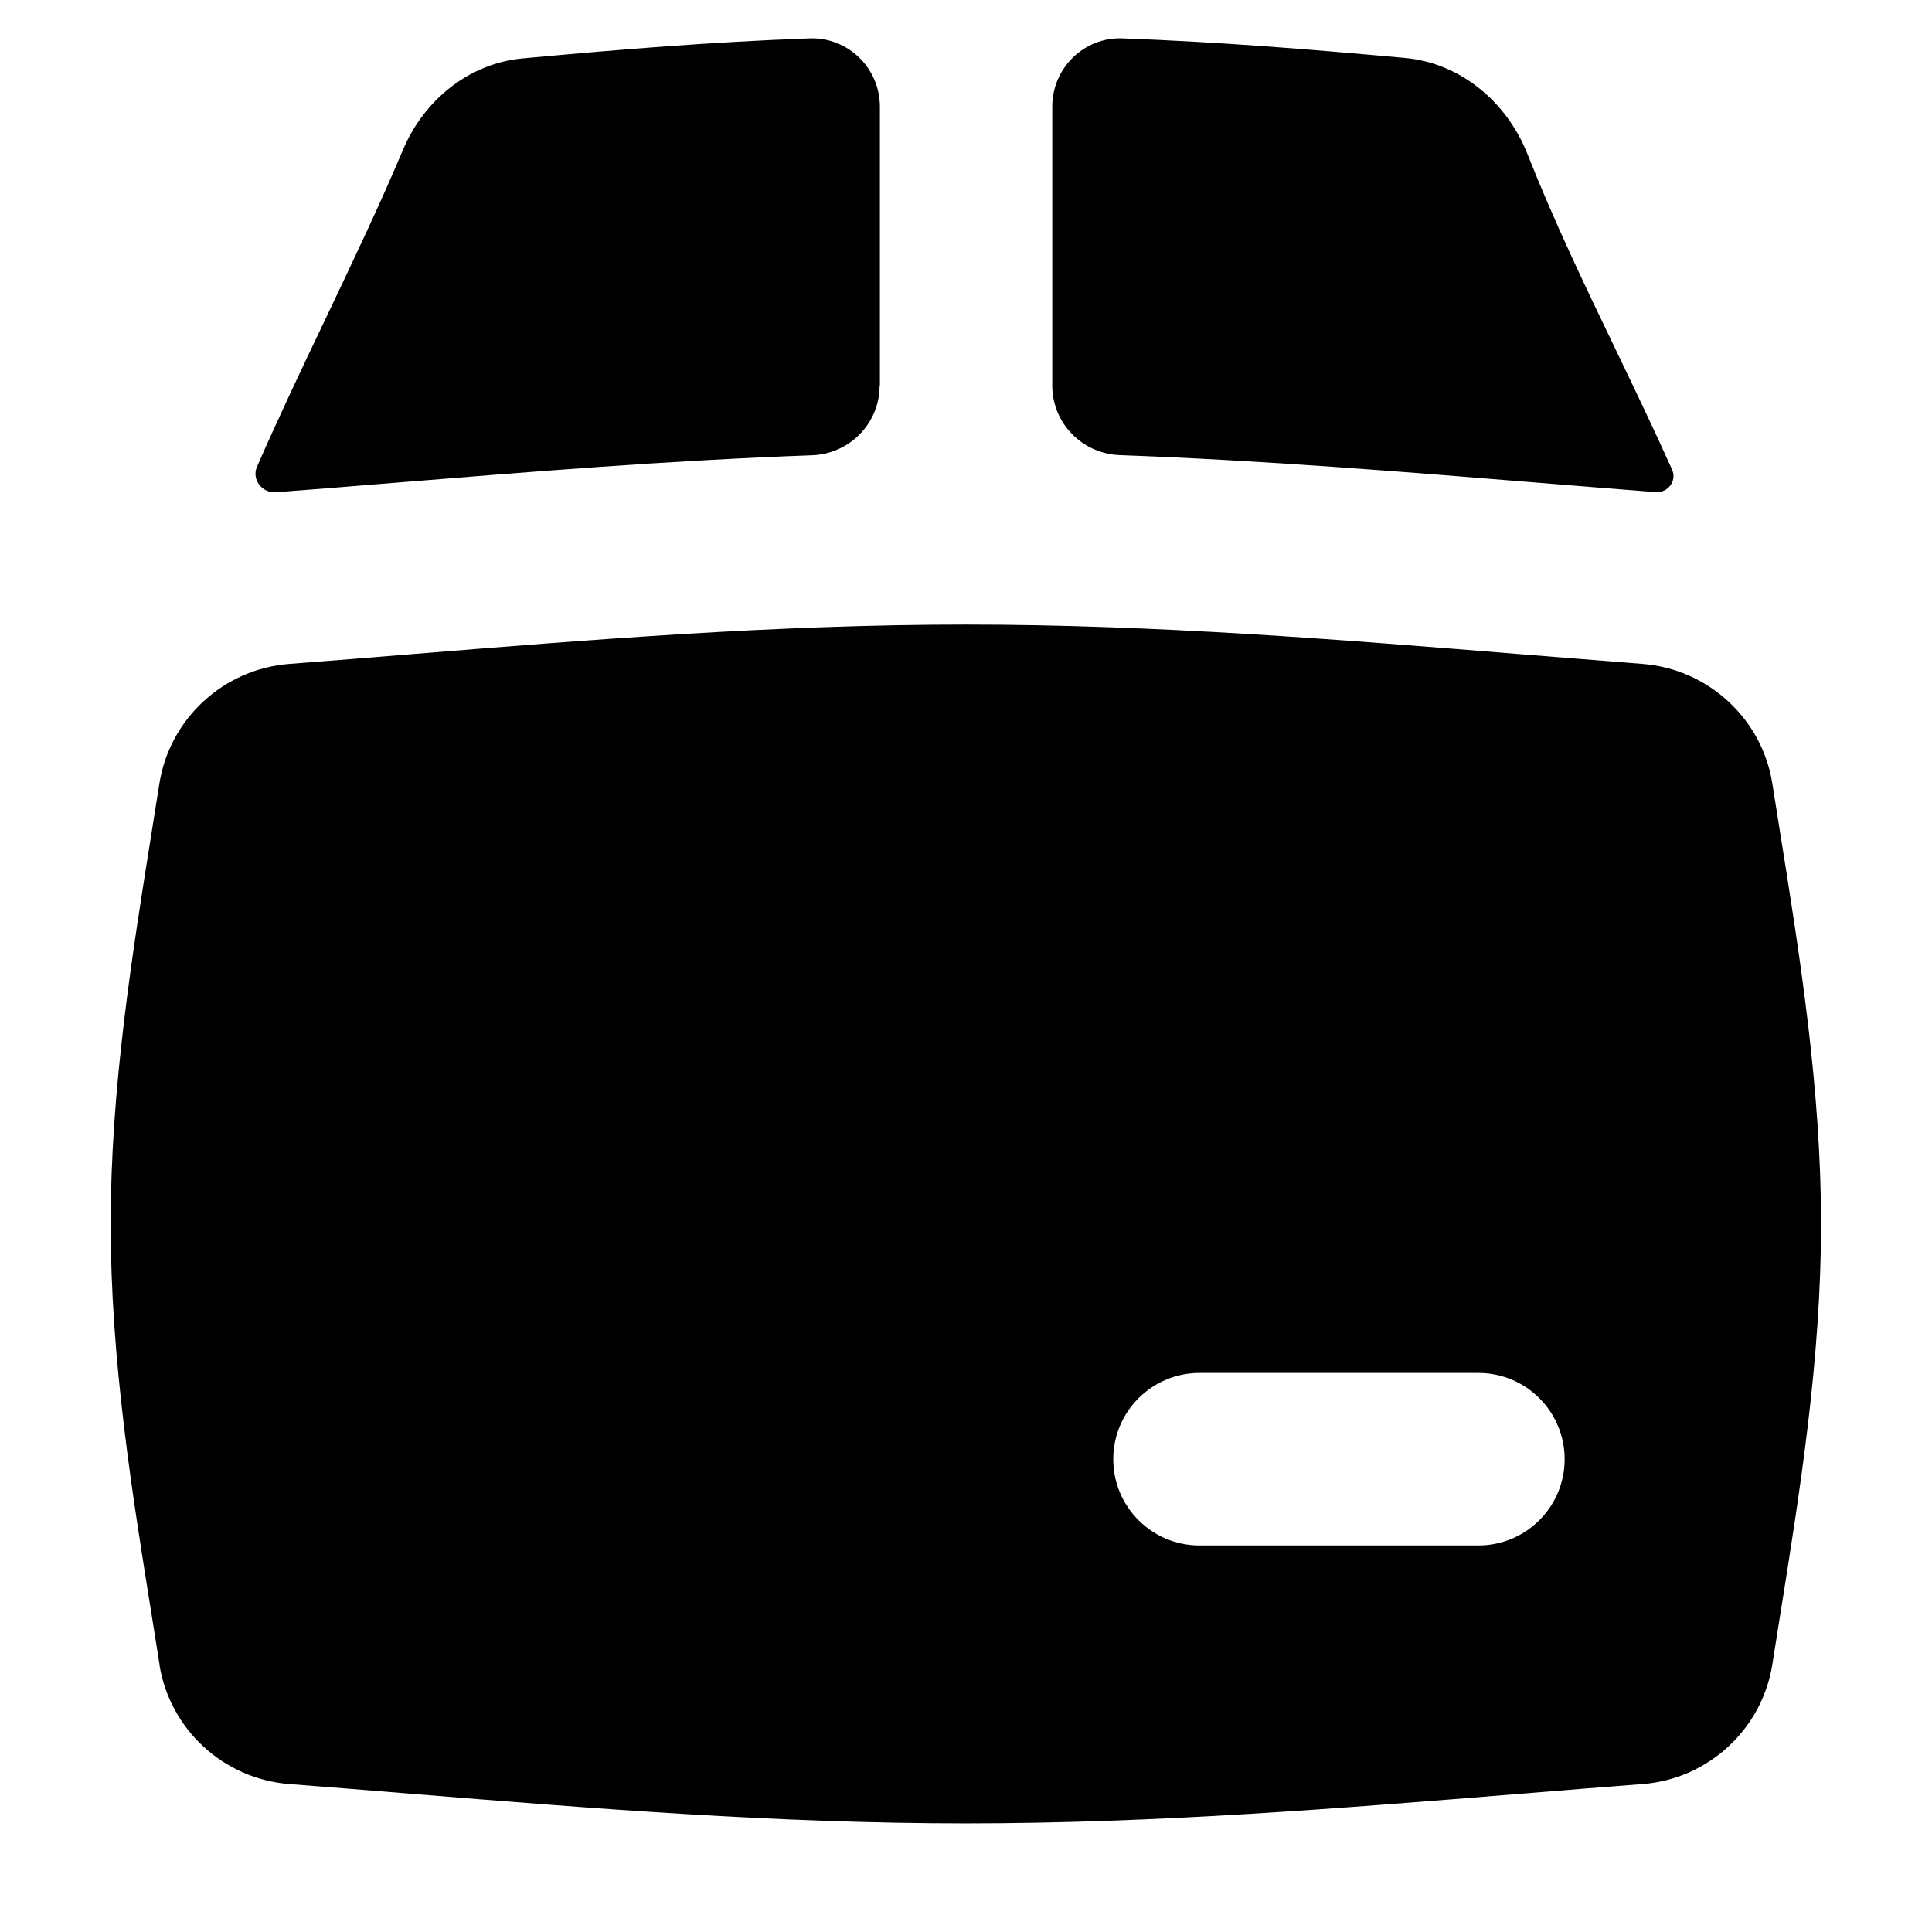 <svg xmlns="http://www.w3.org/2000/svg" fill="none" viewBox="0 0 14 14" id="Shipping-Box-2--Streamline-Flex">
  <desc>
    Shipping Box 2 Streamline Icon: https://streamlinehq.com
  </desc>
  <g id="shipping-box-2--box-package-label-delivery-shipment-shipping-3d">
    <path id="Union" fill="#000000" fill-rule="evenodd" d="M12.117 3.405c0.036 0.08 -0.032 0.168 -0.119 0.161 -0.283 -0.022 -0.572 -0.045 -0.866 -0.069l-0 -0 -0 -0c-0.959 -0.078 -1.976 -0.161 -3.018 -0.199 -0.272 -0.01 -0.489 -0.232 -0.489 -0.504V0.773c0 -0.28 0.23 -0.506 0.51 -0.495 0.716 0.027 1.342 0.078 2.048 0.142 0.4 0.037 0.737 0.318 0.887 0.7 0.19 0.481 0.413 0.946 0.641 1.42l0 0 0 0 0 0c0.136 0.283 0.274 0.57 0.407 0.866Zm-5.743 -0.61c0 0.272 -0.217 0.494 -0.489 0.504 -1.042 0.038 -2.059 0.121 -3.018 0.199l-0 0c-0.295 0.024 -0.584 0.048 -0.867 0.069 -0.1 0.008 -0.178 -0.092 -0.138 -0.184 0.16 -0.366 0.331 -0.725 0.5 -1.079l0 -0 0 0c0.195 -0.41 0.388 -0.815 0.559 -1.22 0.154 -0.364 0.482 -0.626 0.868 -0.661 0.718 -0.066 1.351 -0.118 2.077 -0.145 0.28 -0.01 0.51 0.216 0.51 0.495V2.795ZM1.155 12.061c0.074 0.469 0.464 0.83 0.941 0.867 0.294 0.022 0.591 0.047 0.891 0.071l0.001 0c1.296 0.105 2.637 0.214 4.011 0.214 1.374 0 2.716 -0.109 4.011 -0.214l0 0c0.3 -0.024 0.597 -0.049 0.892 -0.071 0.477 -0.036 0.867 -0.398 0.941 -0.867 0.017 -0.109 0.035 -0.218 0.052 -0.328 0.148 -0.924 0.301 -1.882 0.301 -2.864 0 -0.982 -0.153 -1.94 -0.301 -2.864l-0 -0c-0.018 -0.11 -0.035 -0.219 -0.052 -0.327 -0.074 -0.469 -0.464 -0.83 -0.941 -0.867 -0.295 -0.023 -0.592 -0.047 -0.892 -0.071l-0 0c-1.296 -0.105 -2.637 -0.214 -4.011 -0.214 -1.374 0 -2.716 0.109 -4.011 0.214l-0 0c-0.3 0.024 -0.597 0.049 -0.892 0.071 -0.477 0.037 -0.867 0.398 -0.941 0.867 -0.017 0.109 -0.035 0.218 -0.052 0.327l-0 0C0.955 6.931 0.802 7.888 0.802 8.87c0 0.982 0.153 1.94 0.302 2.864 0.018 0.11 0.035 0.219 0.052 0.328Zm6.912 -1.487c0 -0.345 0.28 -0.625 0.625 -0.625H10.713c0.345 0 0.625 0.28 0.625 0.625s-0.28 0.625 -0.625 0.625H8.692c-0.345 0 -0.625 -0.28 -0.625 -0.625Z" clip-rule="evenodd" stroke-width="1"></path>
  </g>
</svg>